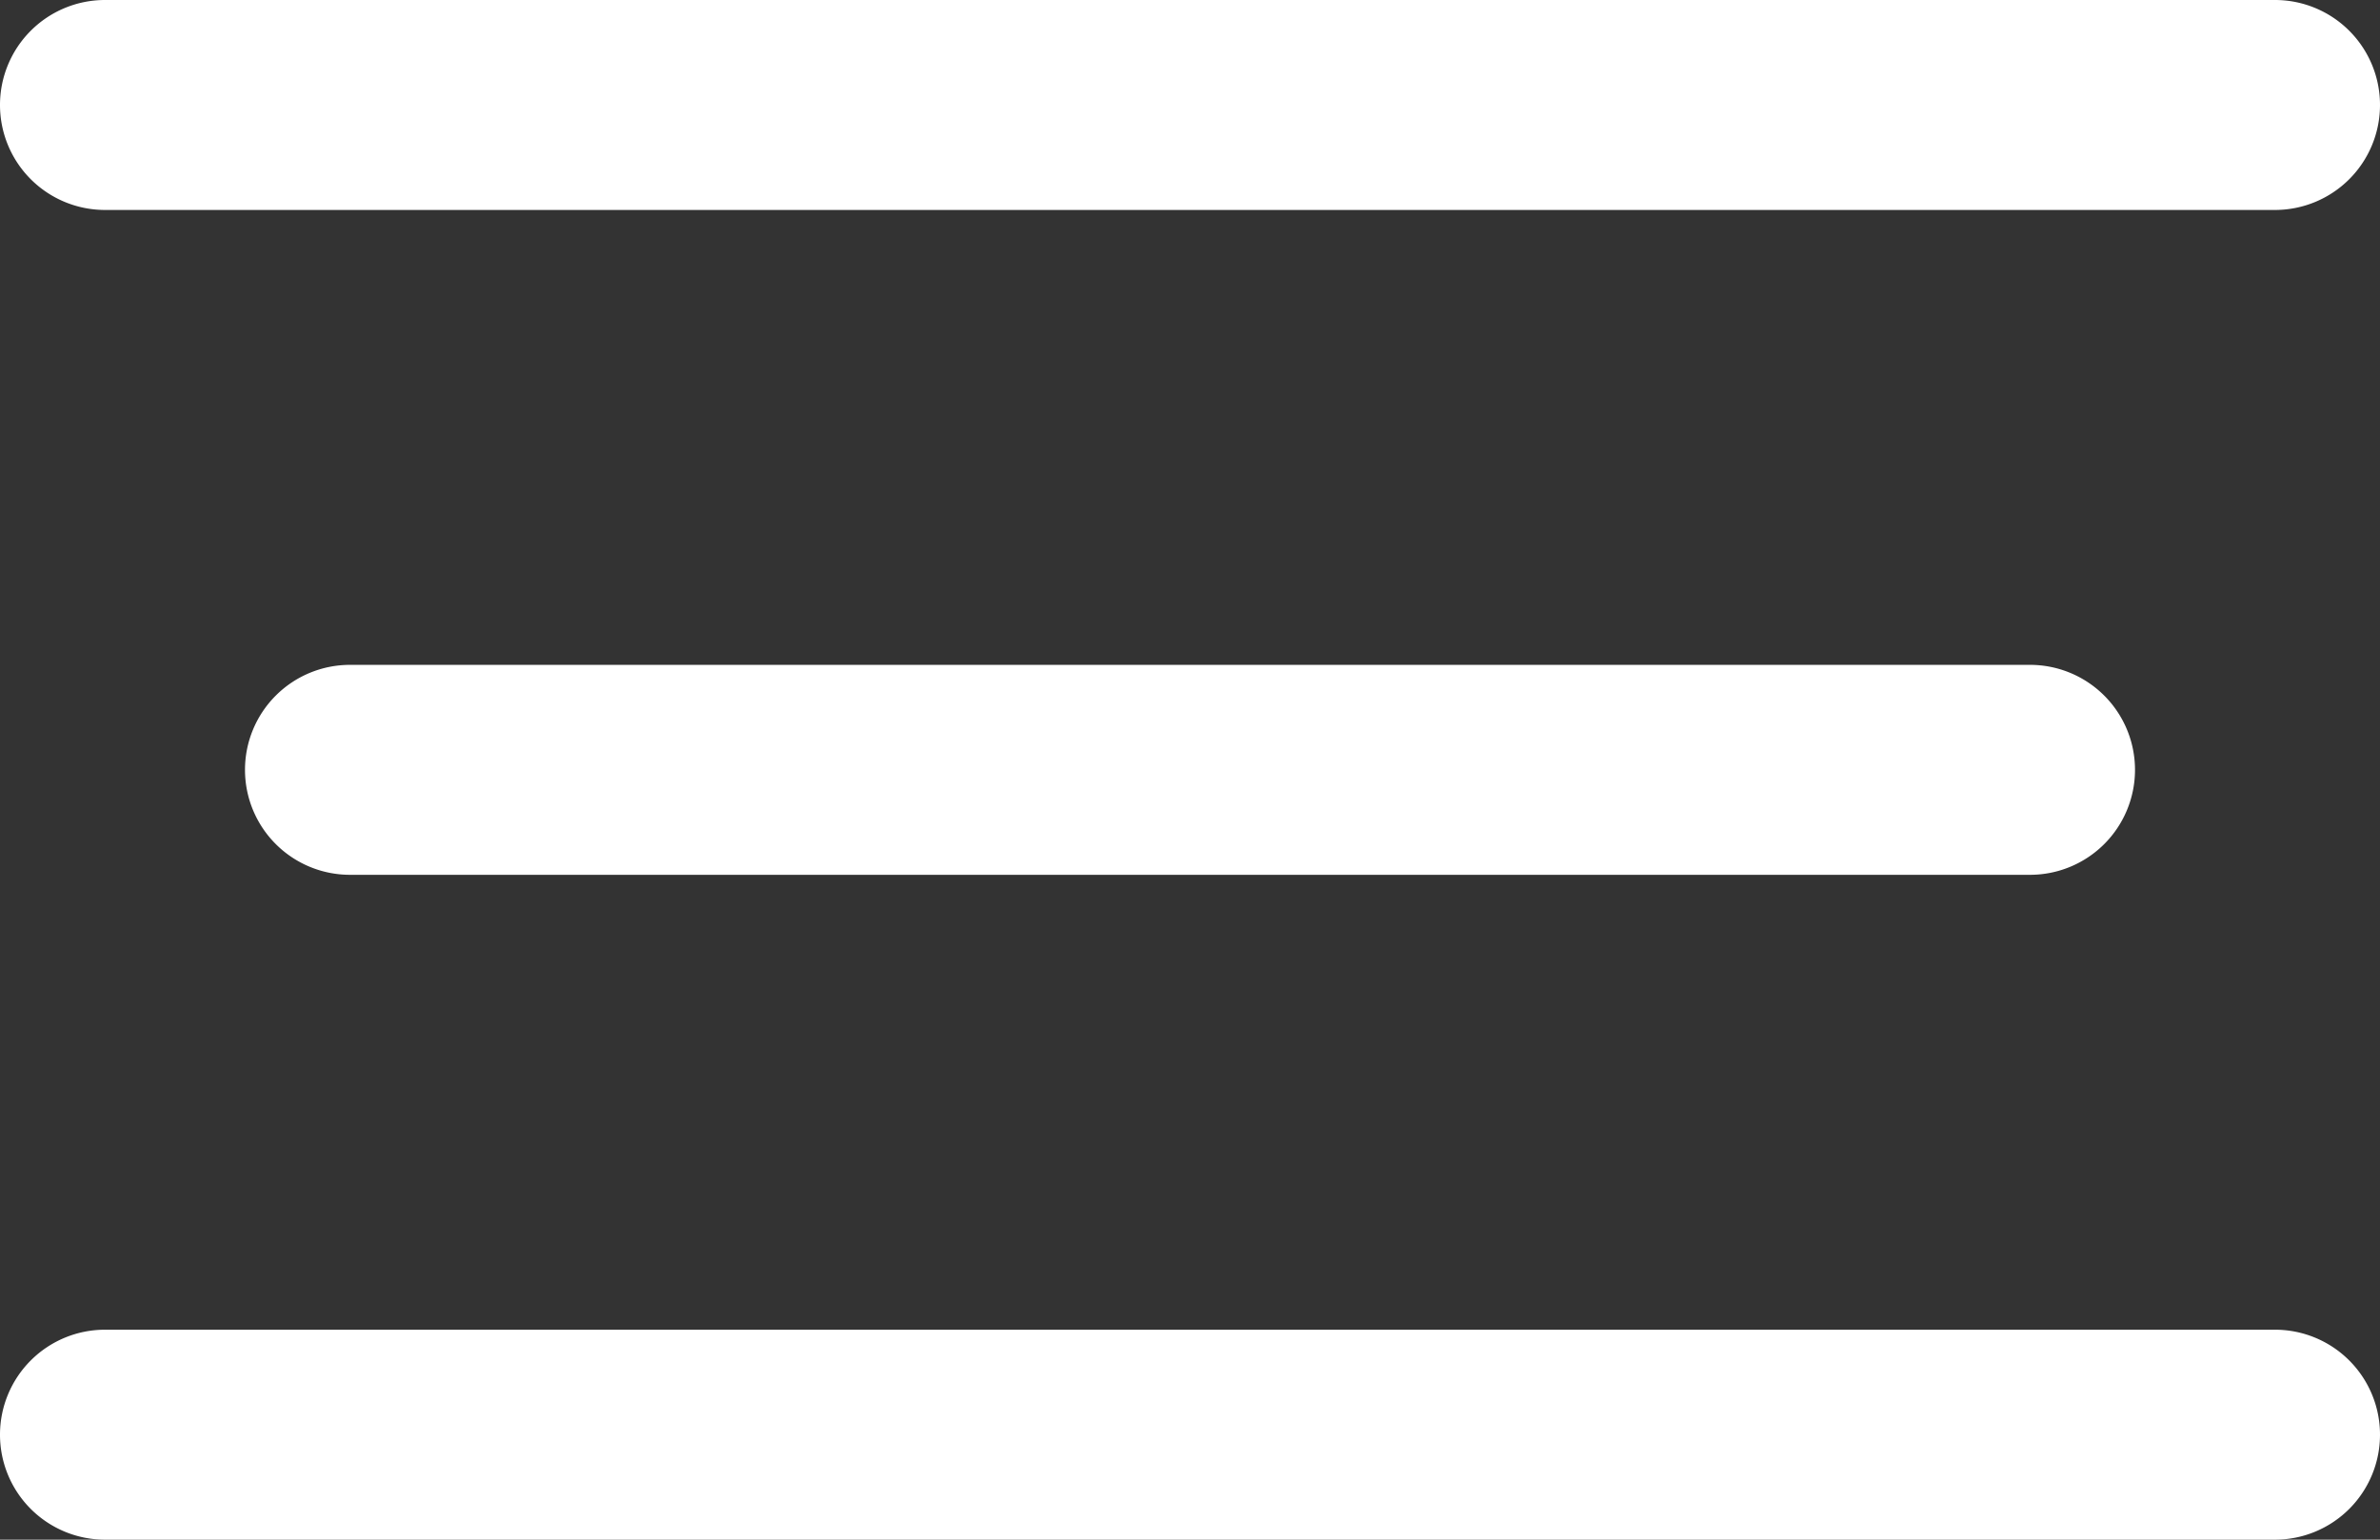 <svg xmlns="http://www.w3.org/2000/svg" width="68" height="44" viewBox="0 0 68 44"><rect x="0" y="0" width="68" height="44" fill="#333333" stroke="none"/><g transform="translate(-381 -200)"><path d="M62,3H0A3,3,0,0,1-3,0,3,3,0,0,1,0-3H62a3,3,0,0,1,3,3A3,3,0,0,1,62,3Z" transform="translate(384 203)" fill="#fff"/><path d="M48,3H0A3,3,0,0,1-3,0,3,3,0,0,1,0-3H48a3,3,0,0,1,3,3A3,3,0,0,1,48,3Z" transform="translate(391 222)" fill="#fff"/><path d="M62,3H0A3,3,0,0,1-3,0,3,3,0,0,1,0-3H62a3,3,0,0,1,3,3A3,3,0,0,1,62,3Z" transform="translate(384 241)" fill="#fff"/></g></svg>